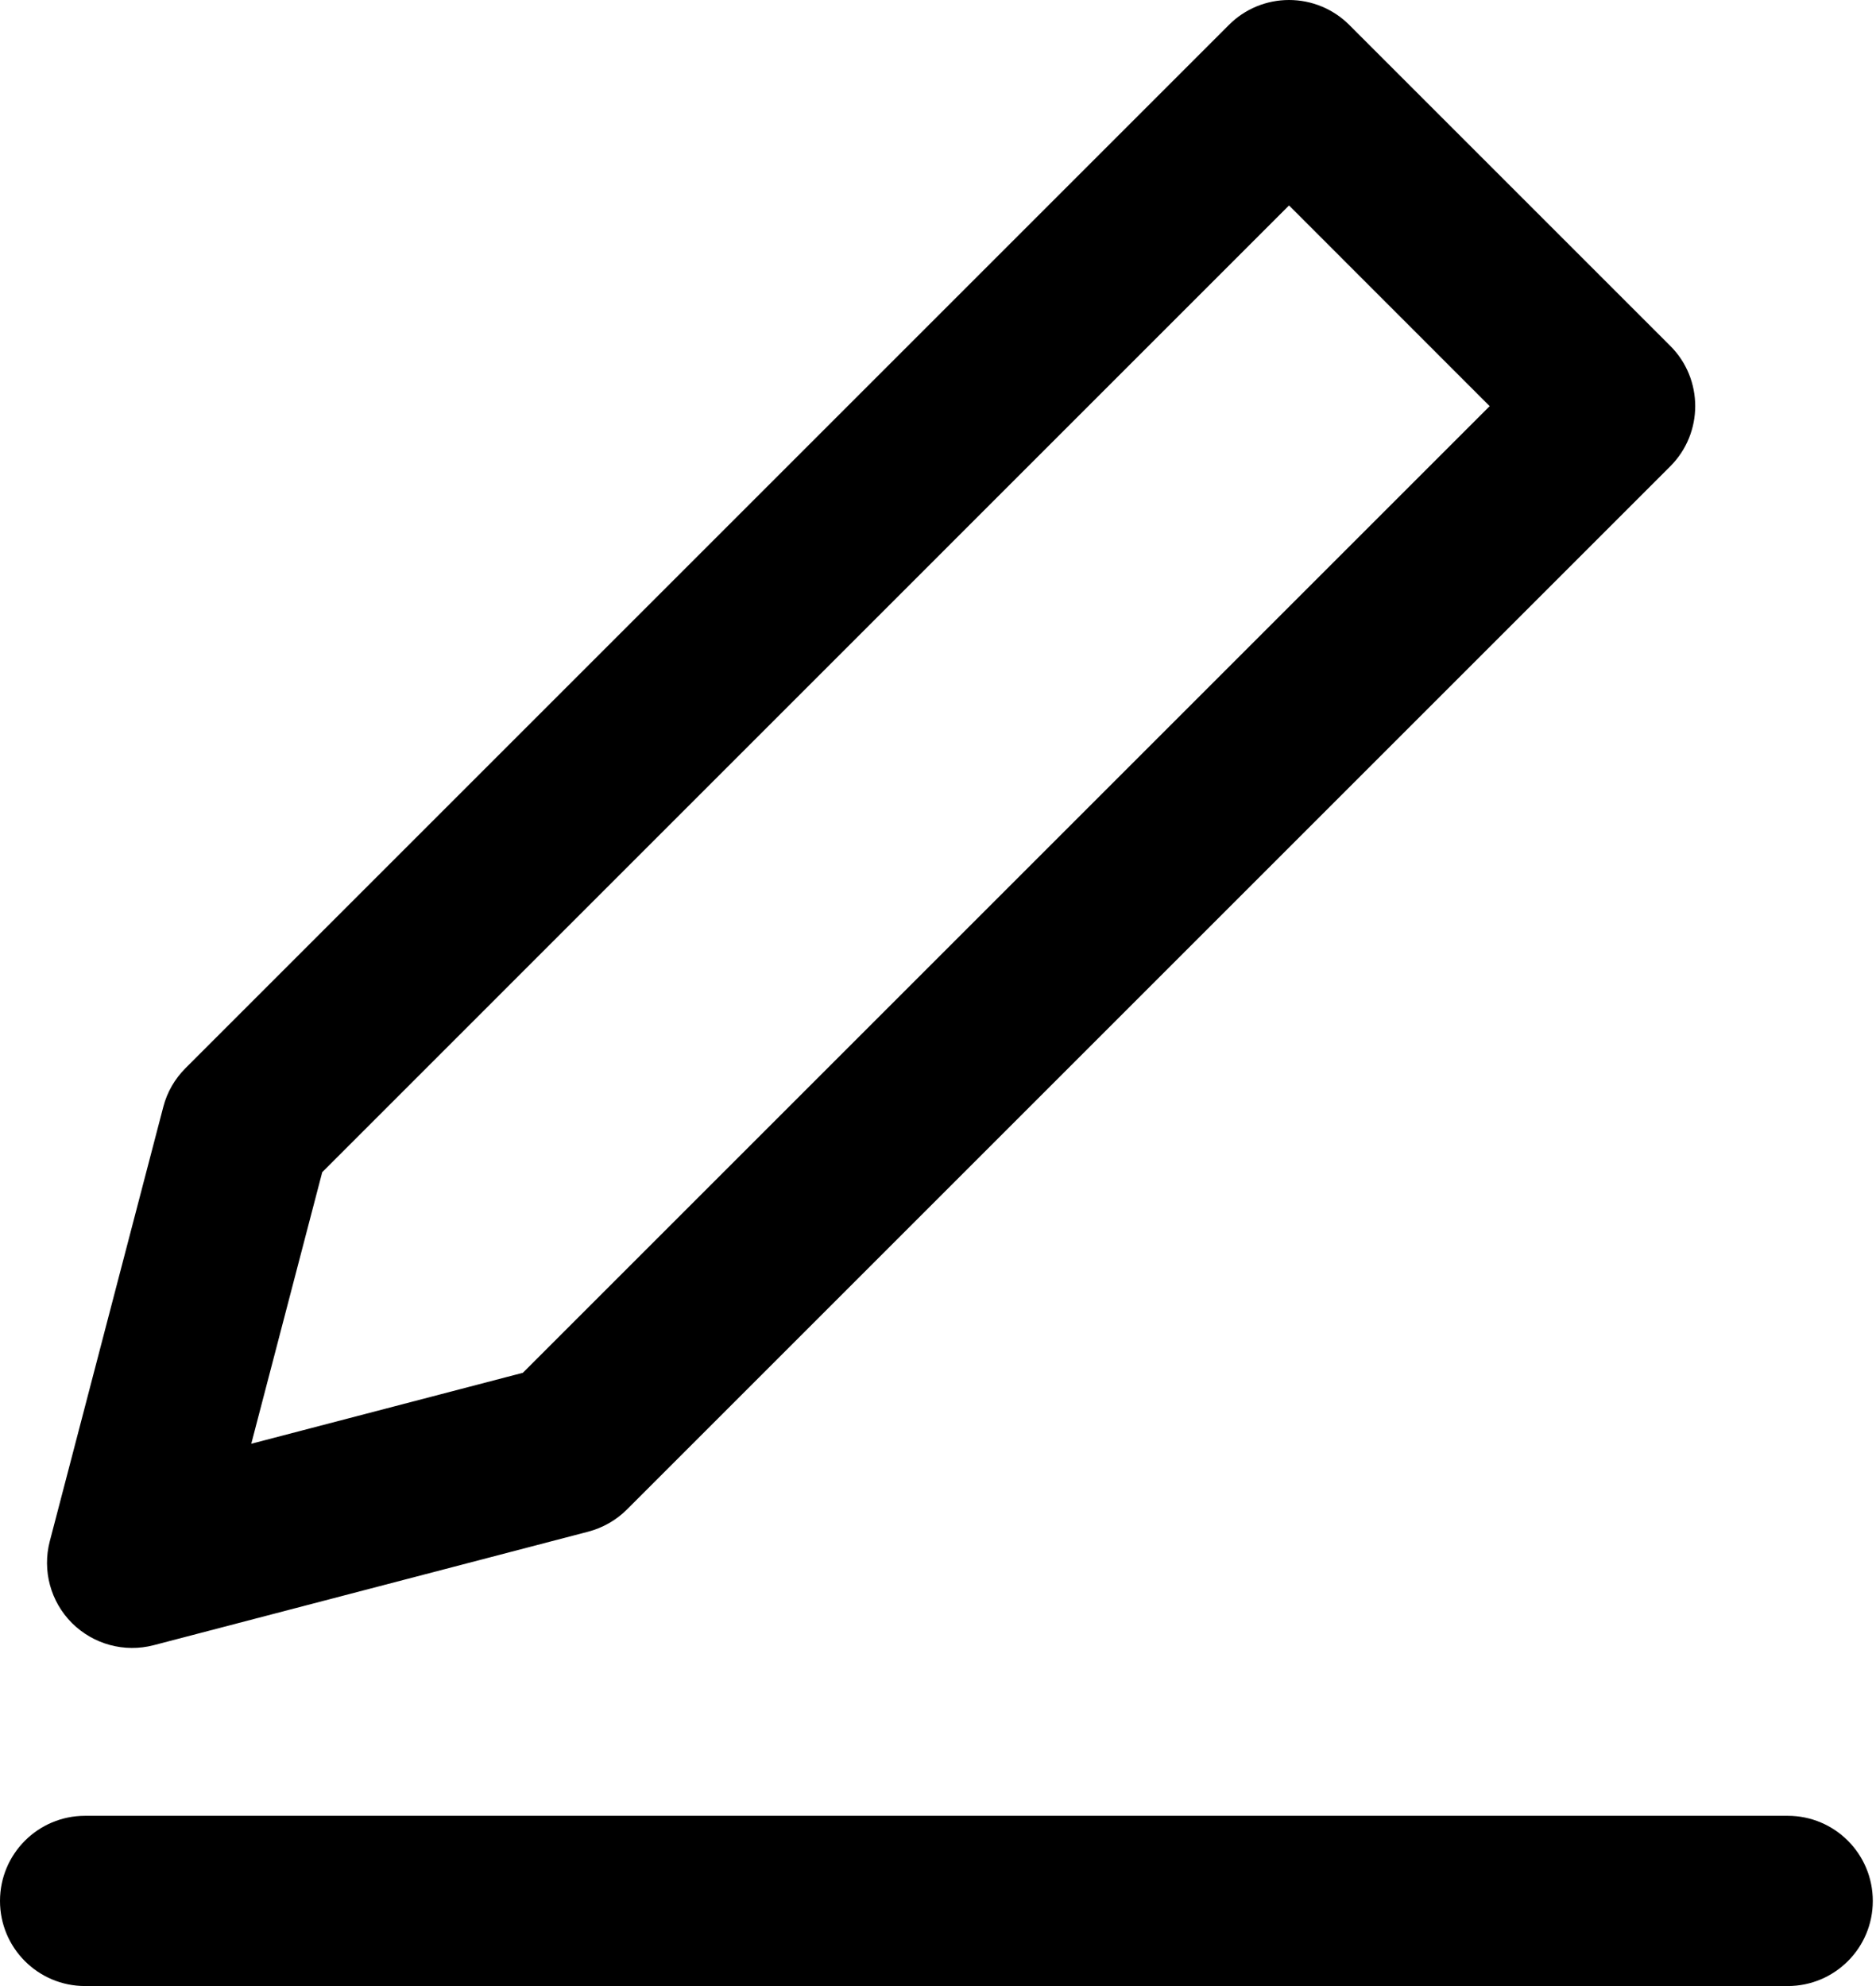 <svg width="17" height="18" viewBox="0 0 17 18" fill="none" xmlns="http://www.w3.org/2000/svg">
<path fill-rule="evenodd" clip-rule="evenodd" d="M12.227 0.226C12.082 0.081 11.886 0 11.681 0C11.476 0 11.28 0.081 11.136 0.226L1.681 9.681C1.584 9.778 1.514 9.899 1.48 10.031L0.451 13.969C0.382 14.234 0.458 14.516 0.652 14.71C0.846 14.903 1.127 14.98 1.392 14.911L5.33 13.882C5.463 13.847 5.584 13.778 5.681 13.681L15.136 4.226C15.437 3.925 15.437 3.436 15.136 3.135L12.227 0.226ZM2.92 10.624L11.681 1.862L13.499 3.681L4.738 12.442L2.277 13.085L2.92 10.624Z" fill="black"/>
<path d="M0.771 16.457C0.345 16.457 0 16.802 0 17.229C0 17.655 0.345 18 0.771 18H16.2C16.626 18 16.971 17.655 16.971 17.229C16.971 16.802 16.626 16.457 16.2 16.457H0.771Z" fill="black"/>
</svg>
